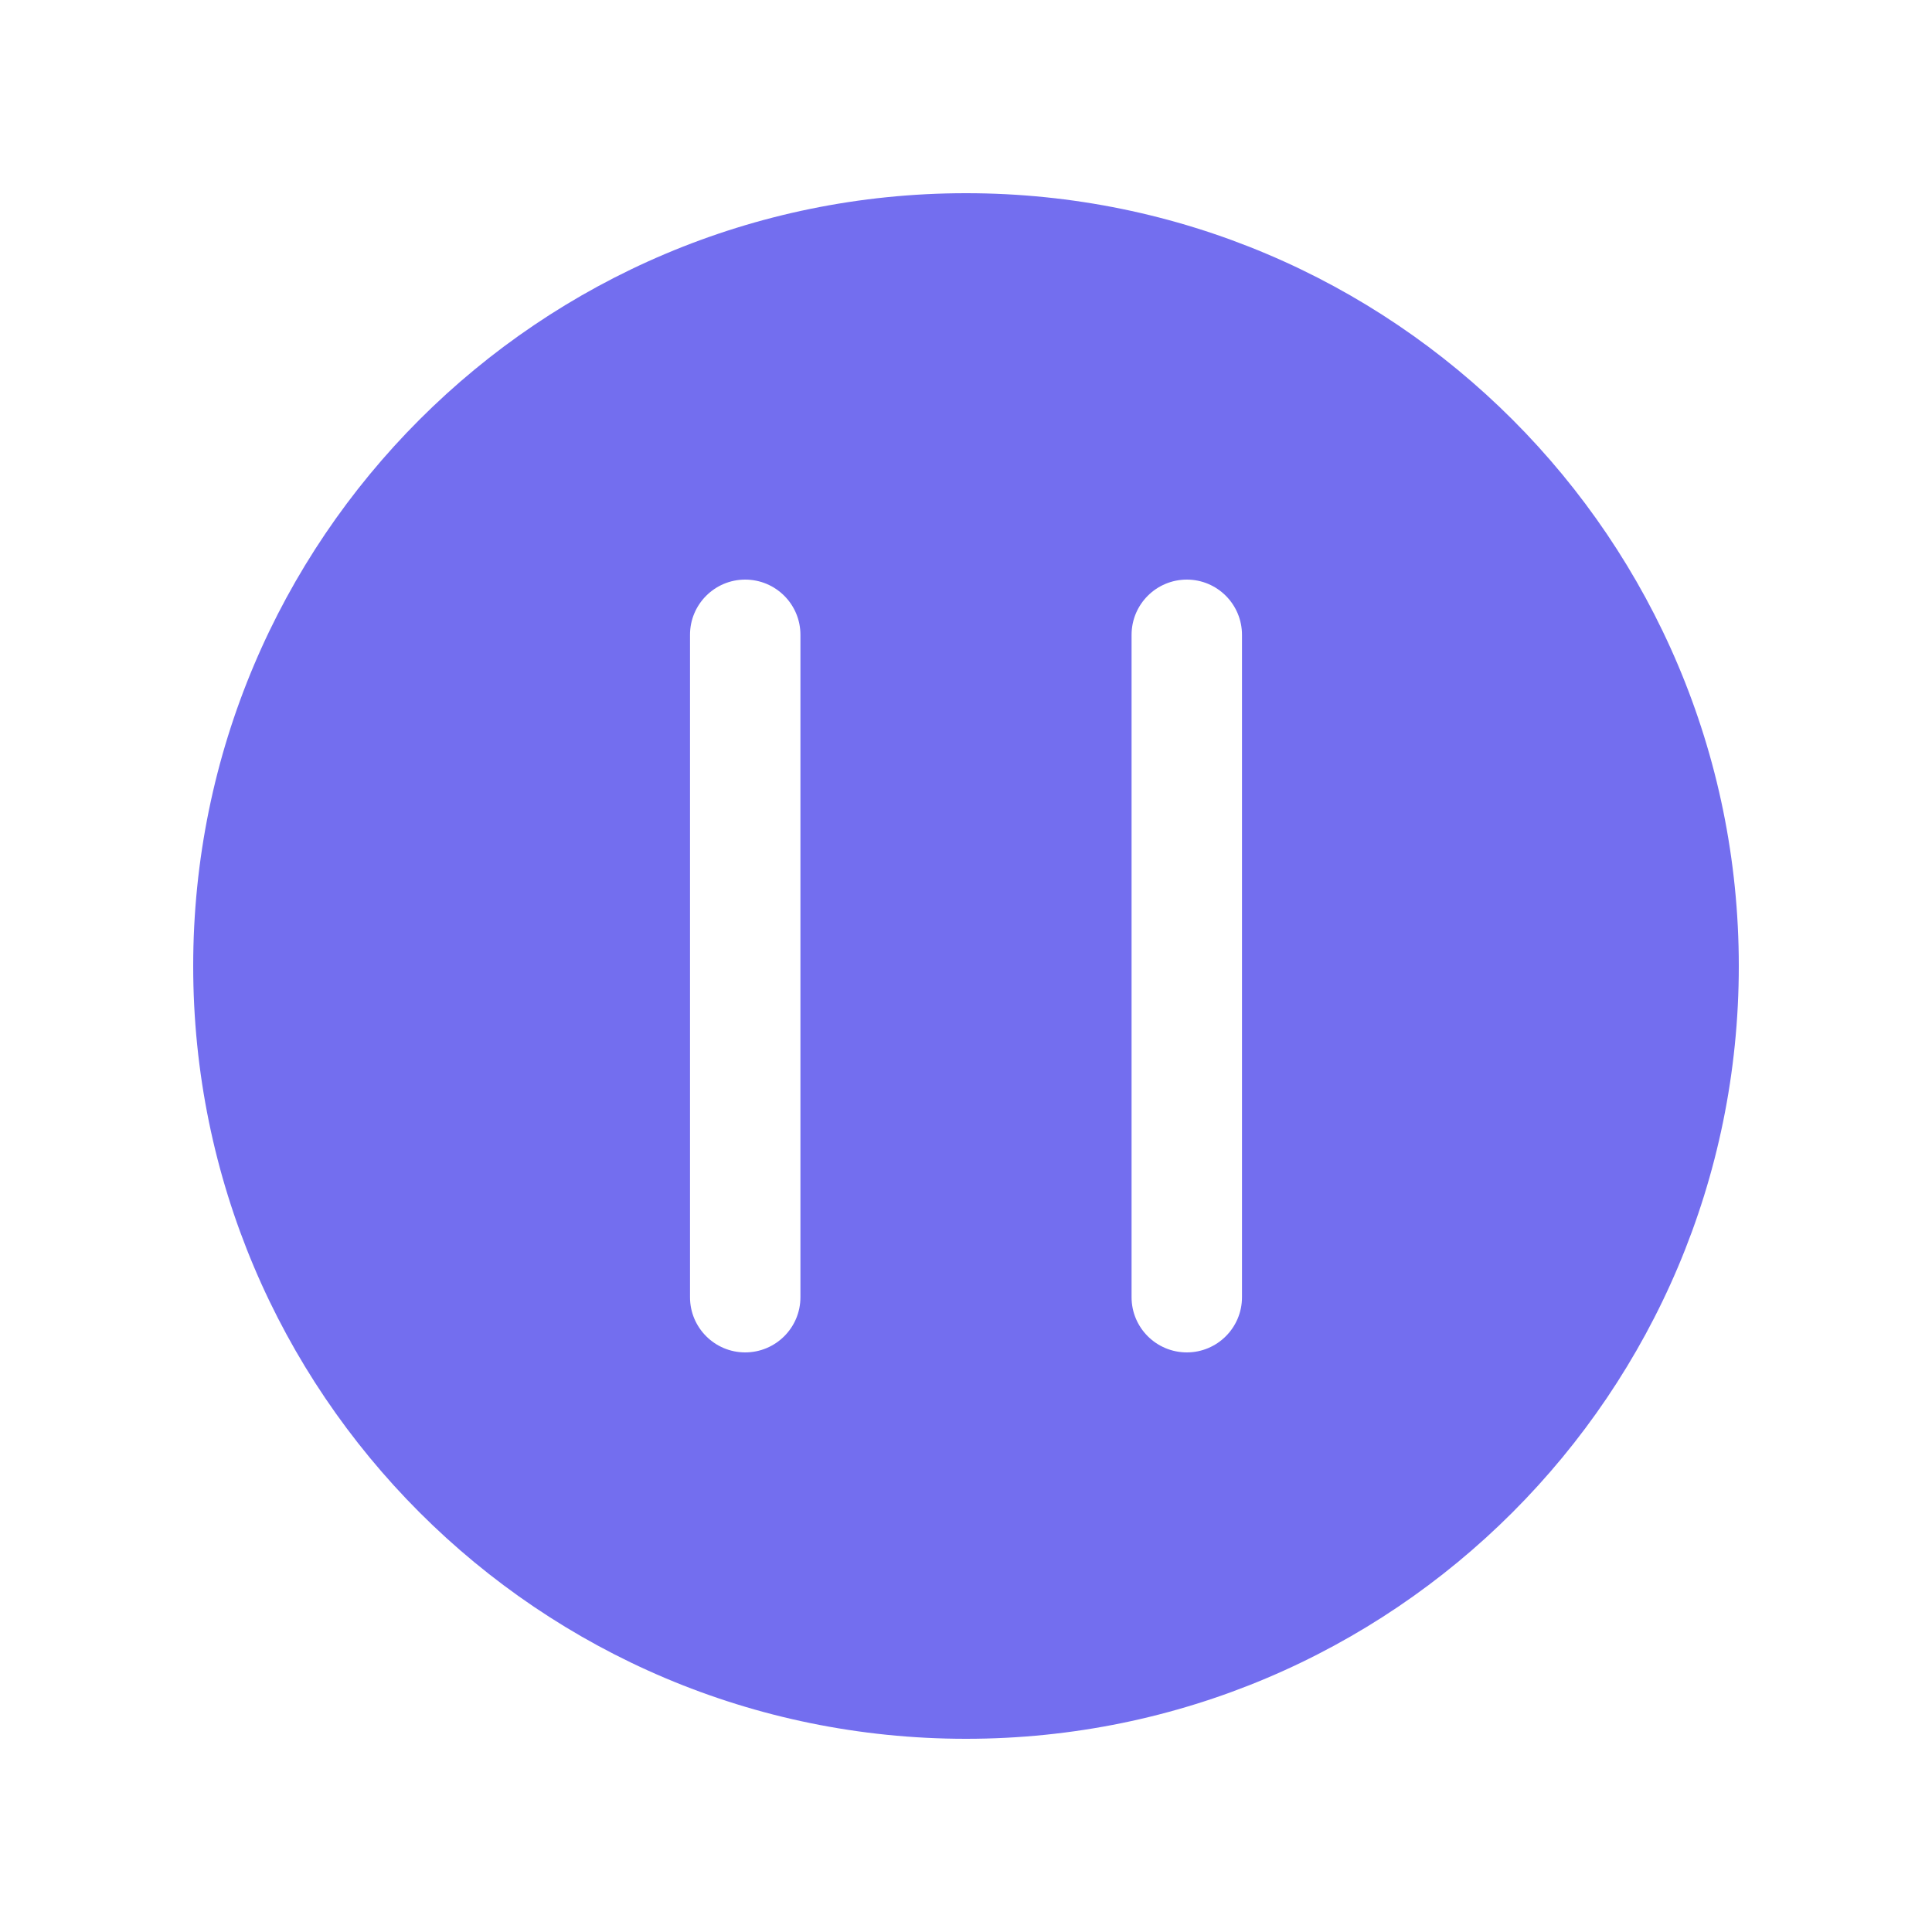 <svg width="1em" height="1em" viewBox="0 0 20 20" fill="none" xmlns="http://www.w3.org/2000/svg">
<path fill-rule="evenodd" clip-rule="evenodd" d="M10 18C14.418 18 18 14.418 18 10C18 5.582 14.418 2 10 2C5.582 2 2 5.582 2 10C2 14.418 5.582 18 10 18ZM7.714 6C8.03 6 8.286 6.256 8.286 6.571V13.429C8.286 13.744 8.03 14 7.714 14C7.399 14 7.143 13.744 7.143 13.429V6.571C7.143 6.256 7.399 6 7.714 6ZM12.857 6.572C12.857 6.256 12.601 6 12.286 6C11.97 6 11.714 6.256 11.714 6.572V13.429C11.714 13.744 11.97 14 12.286 14C12.601 14 12.857 13.744 12.857 13.429V6.572Z" fill="#736EEF"/>
</svg>
